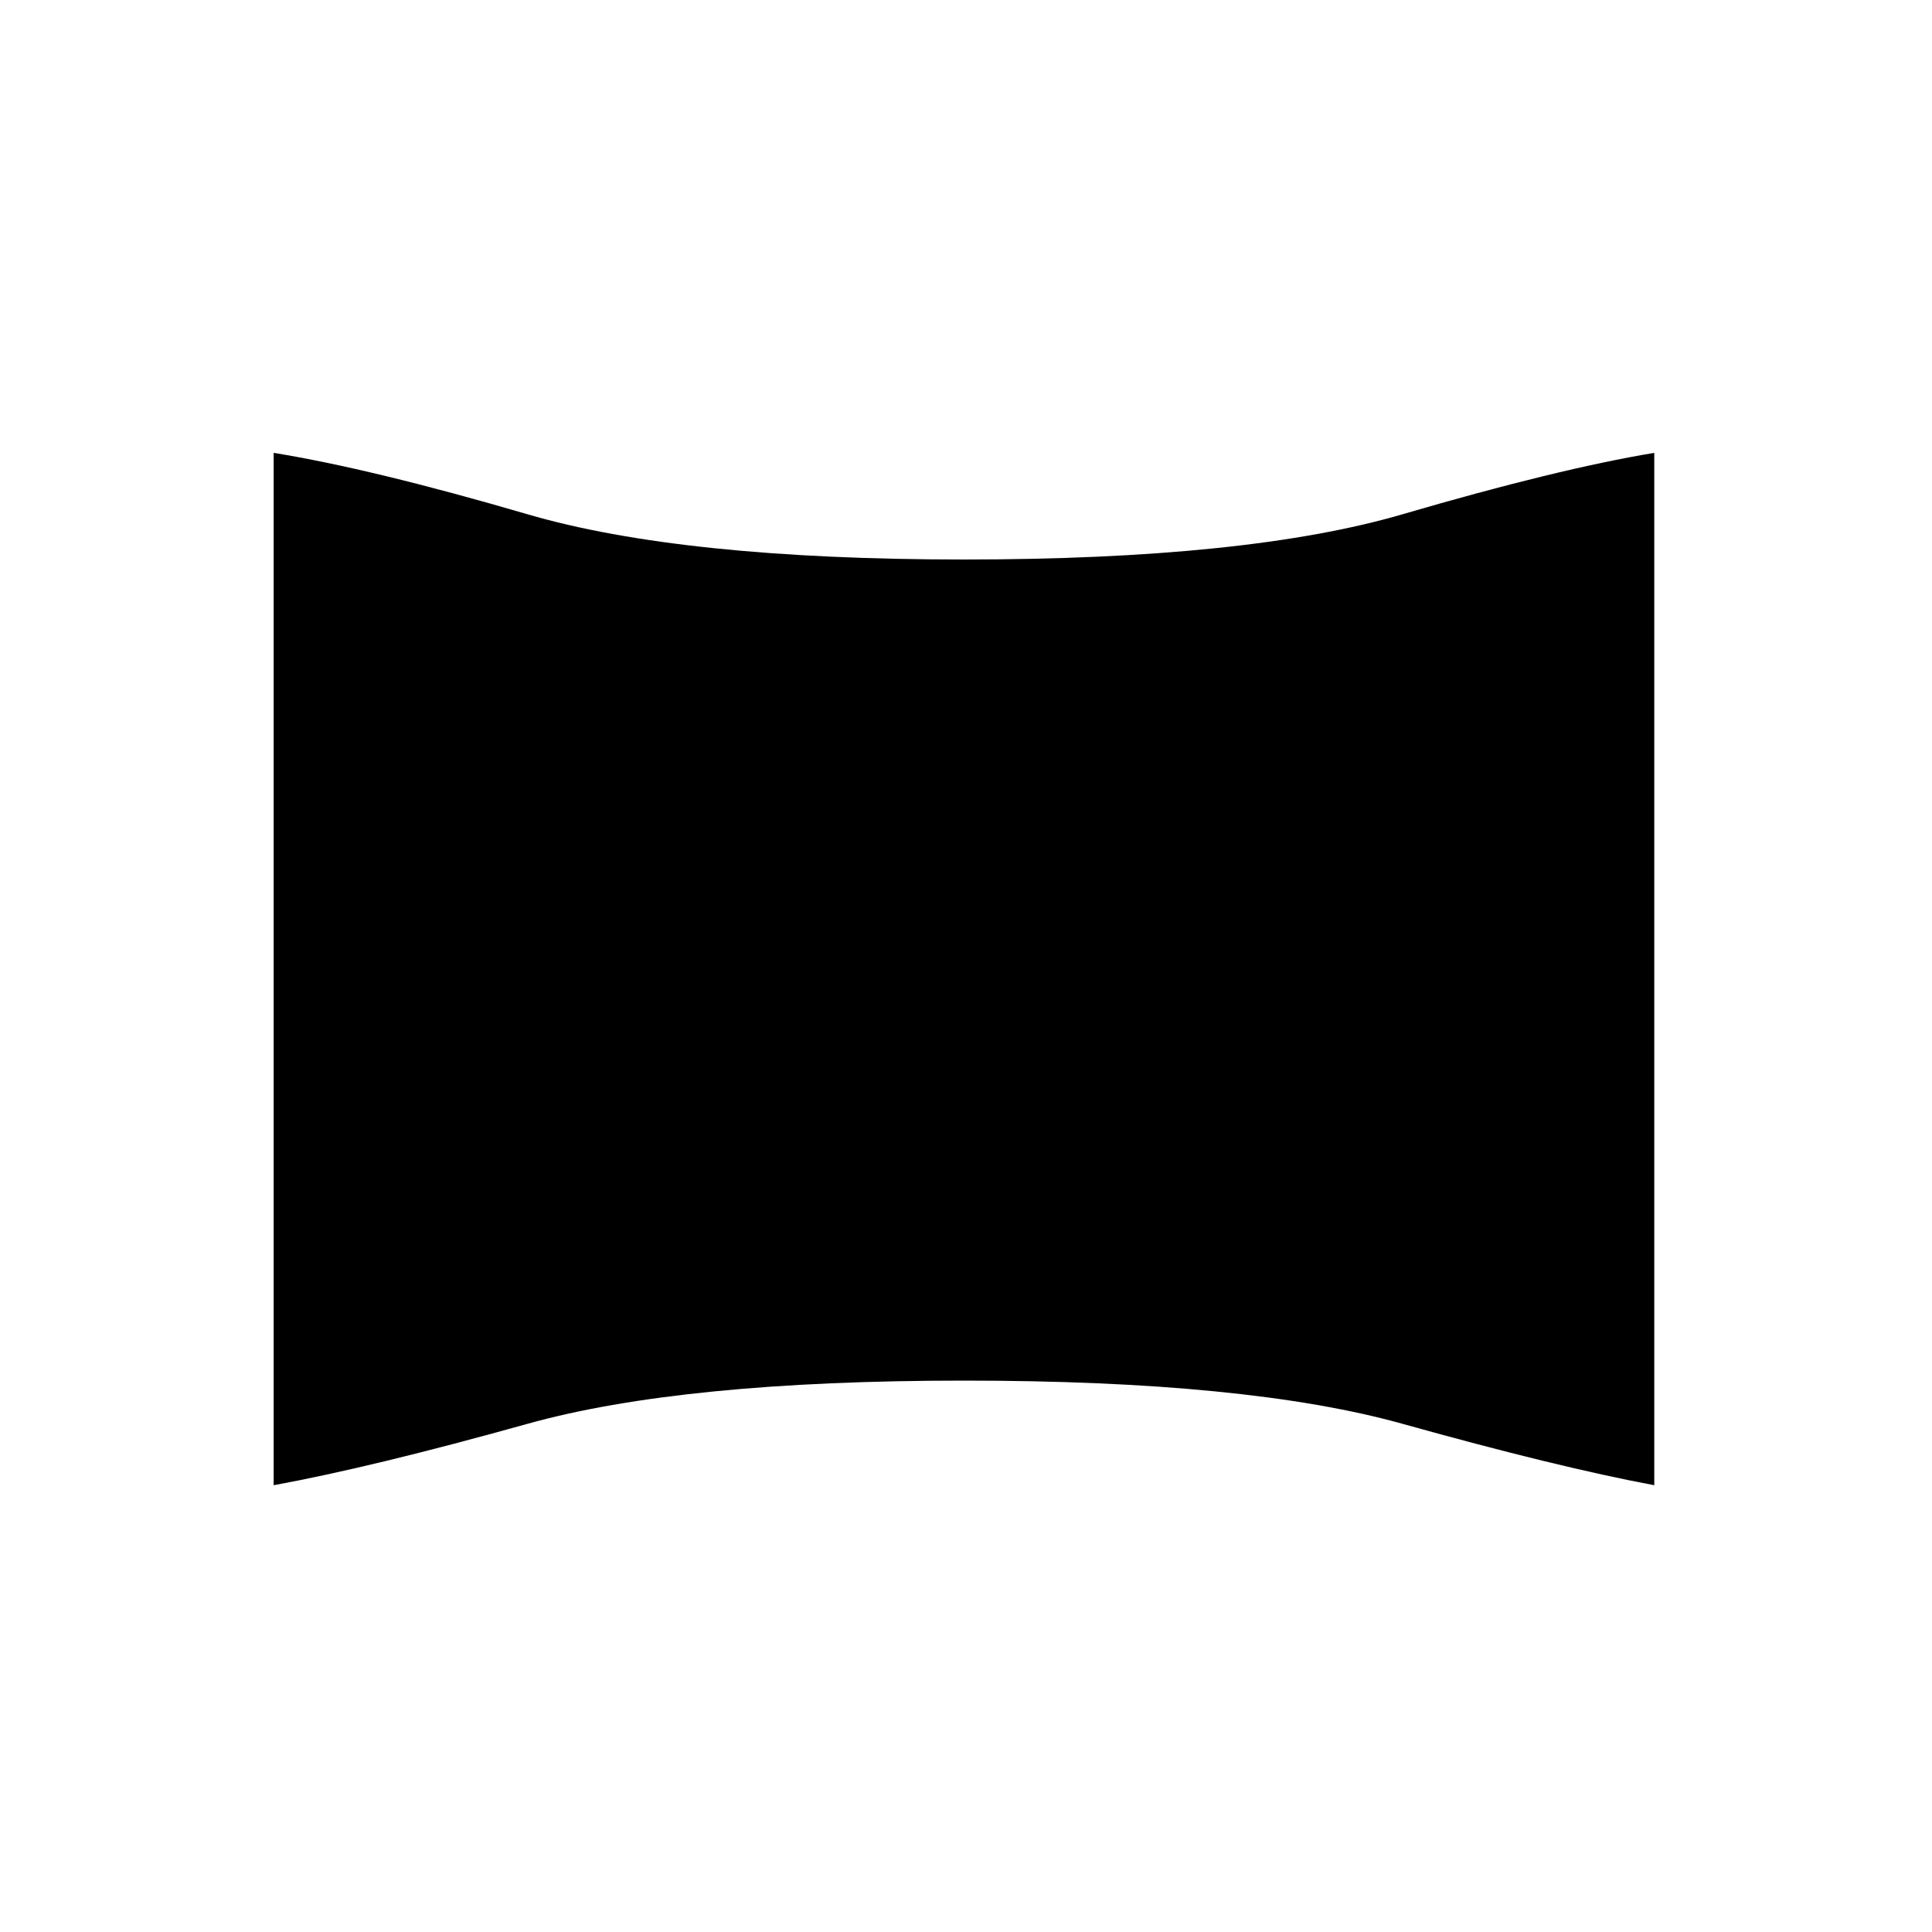 <svg xmlns="http://www.w3.org/2000/svg" height="20" width="20"><path d="M2.833 15.375V4.688q1.021.166 2.625.635t4.521.469q2.938 0 4.542-.469 1.604-.469 2.604-.635v10.687q-1-.187-2.604-.635t-4.542-.448q-2.917 0-4.521.448t-2.625.635Z"/></svg>
